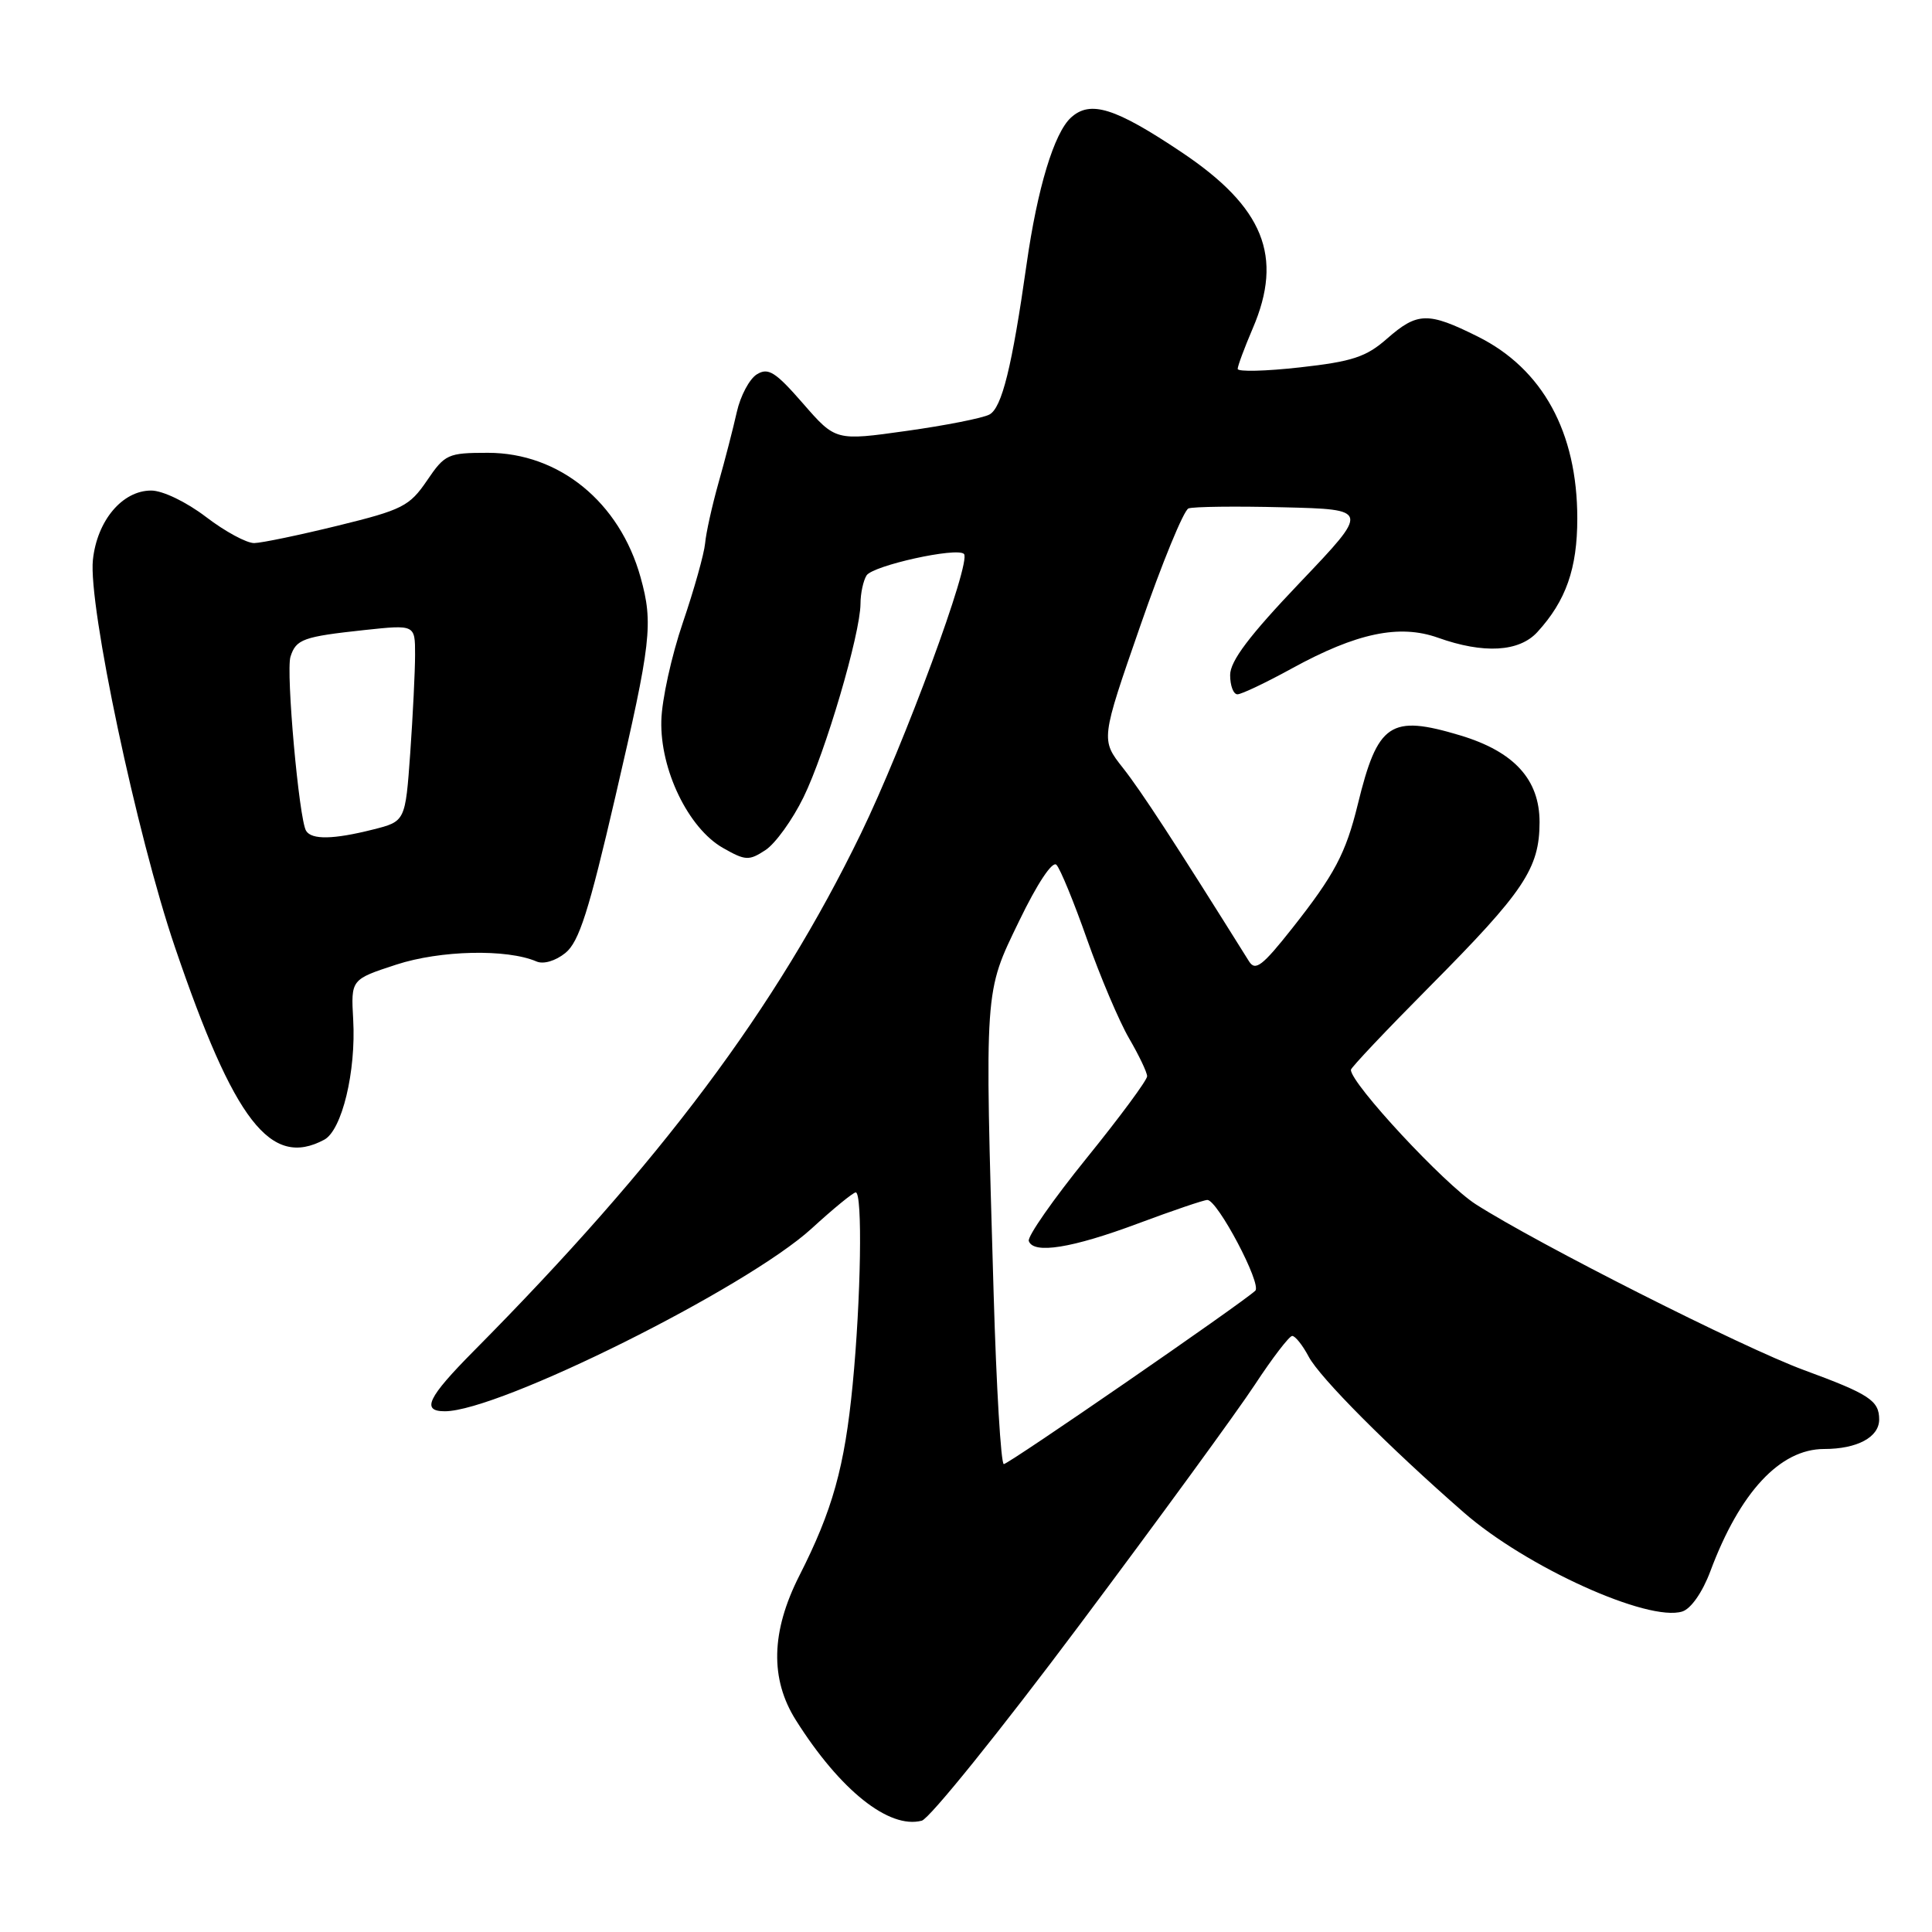 <?xml version="1.0" encoding="UTF-8" standalone="no"?>
<!DOCTYPE svg PUBLIC "-//W3C//DTD SVG 1.1//EN" "http://www.w3.org/Graphics/SVG/1.1/DTD/svg11.dtd" >
<svg xmlns="http://www.w3.org/2000/svg" xmlns:xlink="http://www.w3.org/1999/xlink" version="1.1" viewBox="0 0 256 256">
 <g >
 <path fill="currentColor"
d=" M 143.00 215.37 C 153.46 201.40 163.92 187.06 166.26 183.50 C 168.59 179.95 170.83 177.03 171.22 177.02 C 171.62 177.01 172.60 178.24 173.40 179.75 C 174.87 182.54 184.01 191.72 193.96 200.41 C 202.23 207.64 218.40 214.96 222.92 213.53 C 224.07 213.16 225.59 210.98 226.63 208.20 C 230.54 197.72 235.87 192.00 241.70 192.00 C 246.08 192.00 249.00 190.44 249.00 188.09 C 249.00 185.58 247.70 184.73 239.00 181.53 C 230.91 178.55 203.80 164.85 195.56 159.58 C 191.38 156.91 179.00 143.58 179.00 141.76 C 179.00 141.47 183.71 136.49 189.47 130.69 C 201.96 118.11 203.99 115.07 204.00 108.94 C 204.00 103.28 200.63 99.59 193.48 97.44 C 184.21 94.66 182.55 95.78 179.91 106.60 C 178.32 113.09 176.83 115.90 171.21 123.02 C 167.27 128.00 166.34 128.72 165.50 127.38 C 155.57 111.50 151.23 104.85 148.80 101.76 C 145.85 98.02 145.85 98.02 151.10 82.91 C 153.98 74.60 156.85 67.61 157.48 67.37 C 158.11 67.13 163.77 67.06 170.05 67.22 C 181.48 67.50 181.48 67.50 172.24 77.20 C 165.53 84.24 163.00 87.59 163.00 89.45 C 163.00 90.85 163.43 92.00 163.97 92.00 C 164.50 92.00 167.76 90.45 171.22 88.55 C 179.76 83.87 185.42 82.68 190.54 84.50 C 196.59 86.66 201.30 86.39 203.71 83.75 C 207.50 79.61 209.00 75.33 209.00 68.70 C 209.00 57.27 204.41 48.88 195.82 44.60 C 189.22 41.31 187.82 41.34 183.78 44.88 C 181.03 47.30 179.18 47.91 172.25 48.68 C 167.71 49.19 164.00 49.28 164.00 48.88 C 164.00 48.49 164.90 46.07 166.00 43.50 C 170.09 33.97 167.45 27.45 156.55 20.16 C 147.75 14.27 144.48 13.25 141.92 15.57 C 139.68 17.60 137.46 24.92 136.03 35.00 C 134.10 48.62 132.75 54.06 131.10 54.93 C 130.22 55.40 125.27 56.38 120.11 57.10 C 110.72 58.42 110.72 58.42 106.40 53.46 C 102.75 49.27 101.80 48.67 100.29 49.60 C 99.31 50.20 98.11 52.45 97.63 54.60 C 97.15 56.74 96.06 60.98 95.20 64.00 C 94.35 67.03 93.55 70.62 93.43 72.00 C 93.30 73.38 91.98 78.10 90.48 82.50 C 88.98 86.90 87.69 92.75 87.63 95.50 C 87.46 101.99 91.21 109.73 95.77 112.34 C 98.77 114.05 99.23 114.08 101.43 112.64 C 102.74 111.78 105.01 108.63 106.47 105.64 C 109.37 99.72 113.99 84.02 114.02 80.01 C 114.02 78.63 114.39 76.94 114.82 76.25 C 115.65 74.94 126.81 72.47 127.73 73.40 C 128.75 74.41 119.84 98.57 114.05 110.50 C 102.84 133.59 87.58 153.99 62.75 179.04 C 56.66 185.19 55.79 187.00 58.94 187.00 C 66.14 187.00 98.91 170.67 107.54 162.79 C 110.42 160.15 113.05 158.00 113.39 158.00 C 114.31 158.00 114.08 172.18 112.98 183.48 C 111.92 194.39 110.32 200.12 105.91 208.80 C 102.16 216.20 102.01 222.48 105.47 227.95 C 111.31 237.21 117.80 242.39 122.14 241.25 C 123.16 240.99 132.55 229.34 143.00 215.37 Z  M 42.96 151.02 C 45.31 149.76 47.19 141.98 46.80 135.10 C 46.50 129.78 46.50 129.78 52.50 127.82 C 58.35 125.91 67.16 125.71 71.09 127.40 C 72.01 127.80 73.61 127.33 74.92 126.27 C 76.73 124.80 78.02 120.75 81.56 105.47 C 86.30 85.06 86.58 82.62 84.88 76.50 C 82.11 66.54 74.10 60.00 64.65 60.00 C 59.34 60.00 58.95 60.18 56.57 63.69 C 54.26 67.08 53.31 67.56 44.78 69.65 C 39.68 70.90 34.69 71.94 33.69 71.96 C 32.69 71.98 29.82 70.43 27.30 68.50 C 24.69 66.51 21.56 65.00 20.03 65.00 C 16.21 65.00 12.86 68.98 12.31 74.19 C 11.68 80.21 18.13 110.67 23.18 125.50 C 31.05 148.61 35.86 154.82 42.96 151.02 Z  M 131.66 171.34 C 130.47 130.56 130.40 131.64 135.04 122.04 C 137.45 117.05 139.45 114.05 139.98 114.59 C 140.48 115.09 142.31 119.55 144.05 124.50 C 145.80 129.45 148.30 135.34 149.61 137.59 C 150.92 139.84 152.00 142.10 152.00 142.61 C 152.00 143.13 148.39 148.01 143.98 153.46 C 139.57 158.91 136.12 163.85 136.32 164.44 C 136.93 166.21 142.05 165.39 150.82 162.11 C 155.40 160.40 159.52 159.00 159.98 159.00 C 161.33 159.00 167.23 170.17 166.33 171.03 C 164.56 172.69 133.66 194.00 133.01 194.00 C 132.63 194.00 132.02 183.80 131.66 171.34 Z  M 40.56 110.09 C 39.62 108.58 37.87 88.99 38.49 87.02 C 39.23 84.69 40.17 84.36 48.33 83.48 C 55.00 82.77 55.00 82.77 55.00 86.73 C 55.00 88.91 54.71 94.77 54.36 99.76 C 53.71 108.84 53.71 108.84 49.41 109.92 C 44.17 111.24 41.30 111.29 40.56 110.09 Z "/>
</g>
</svg>